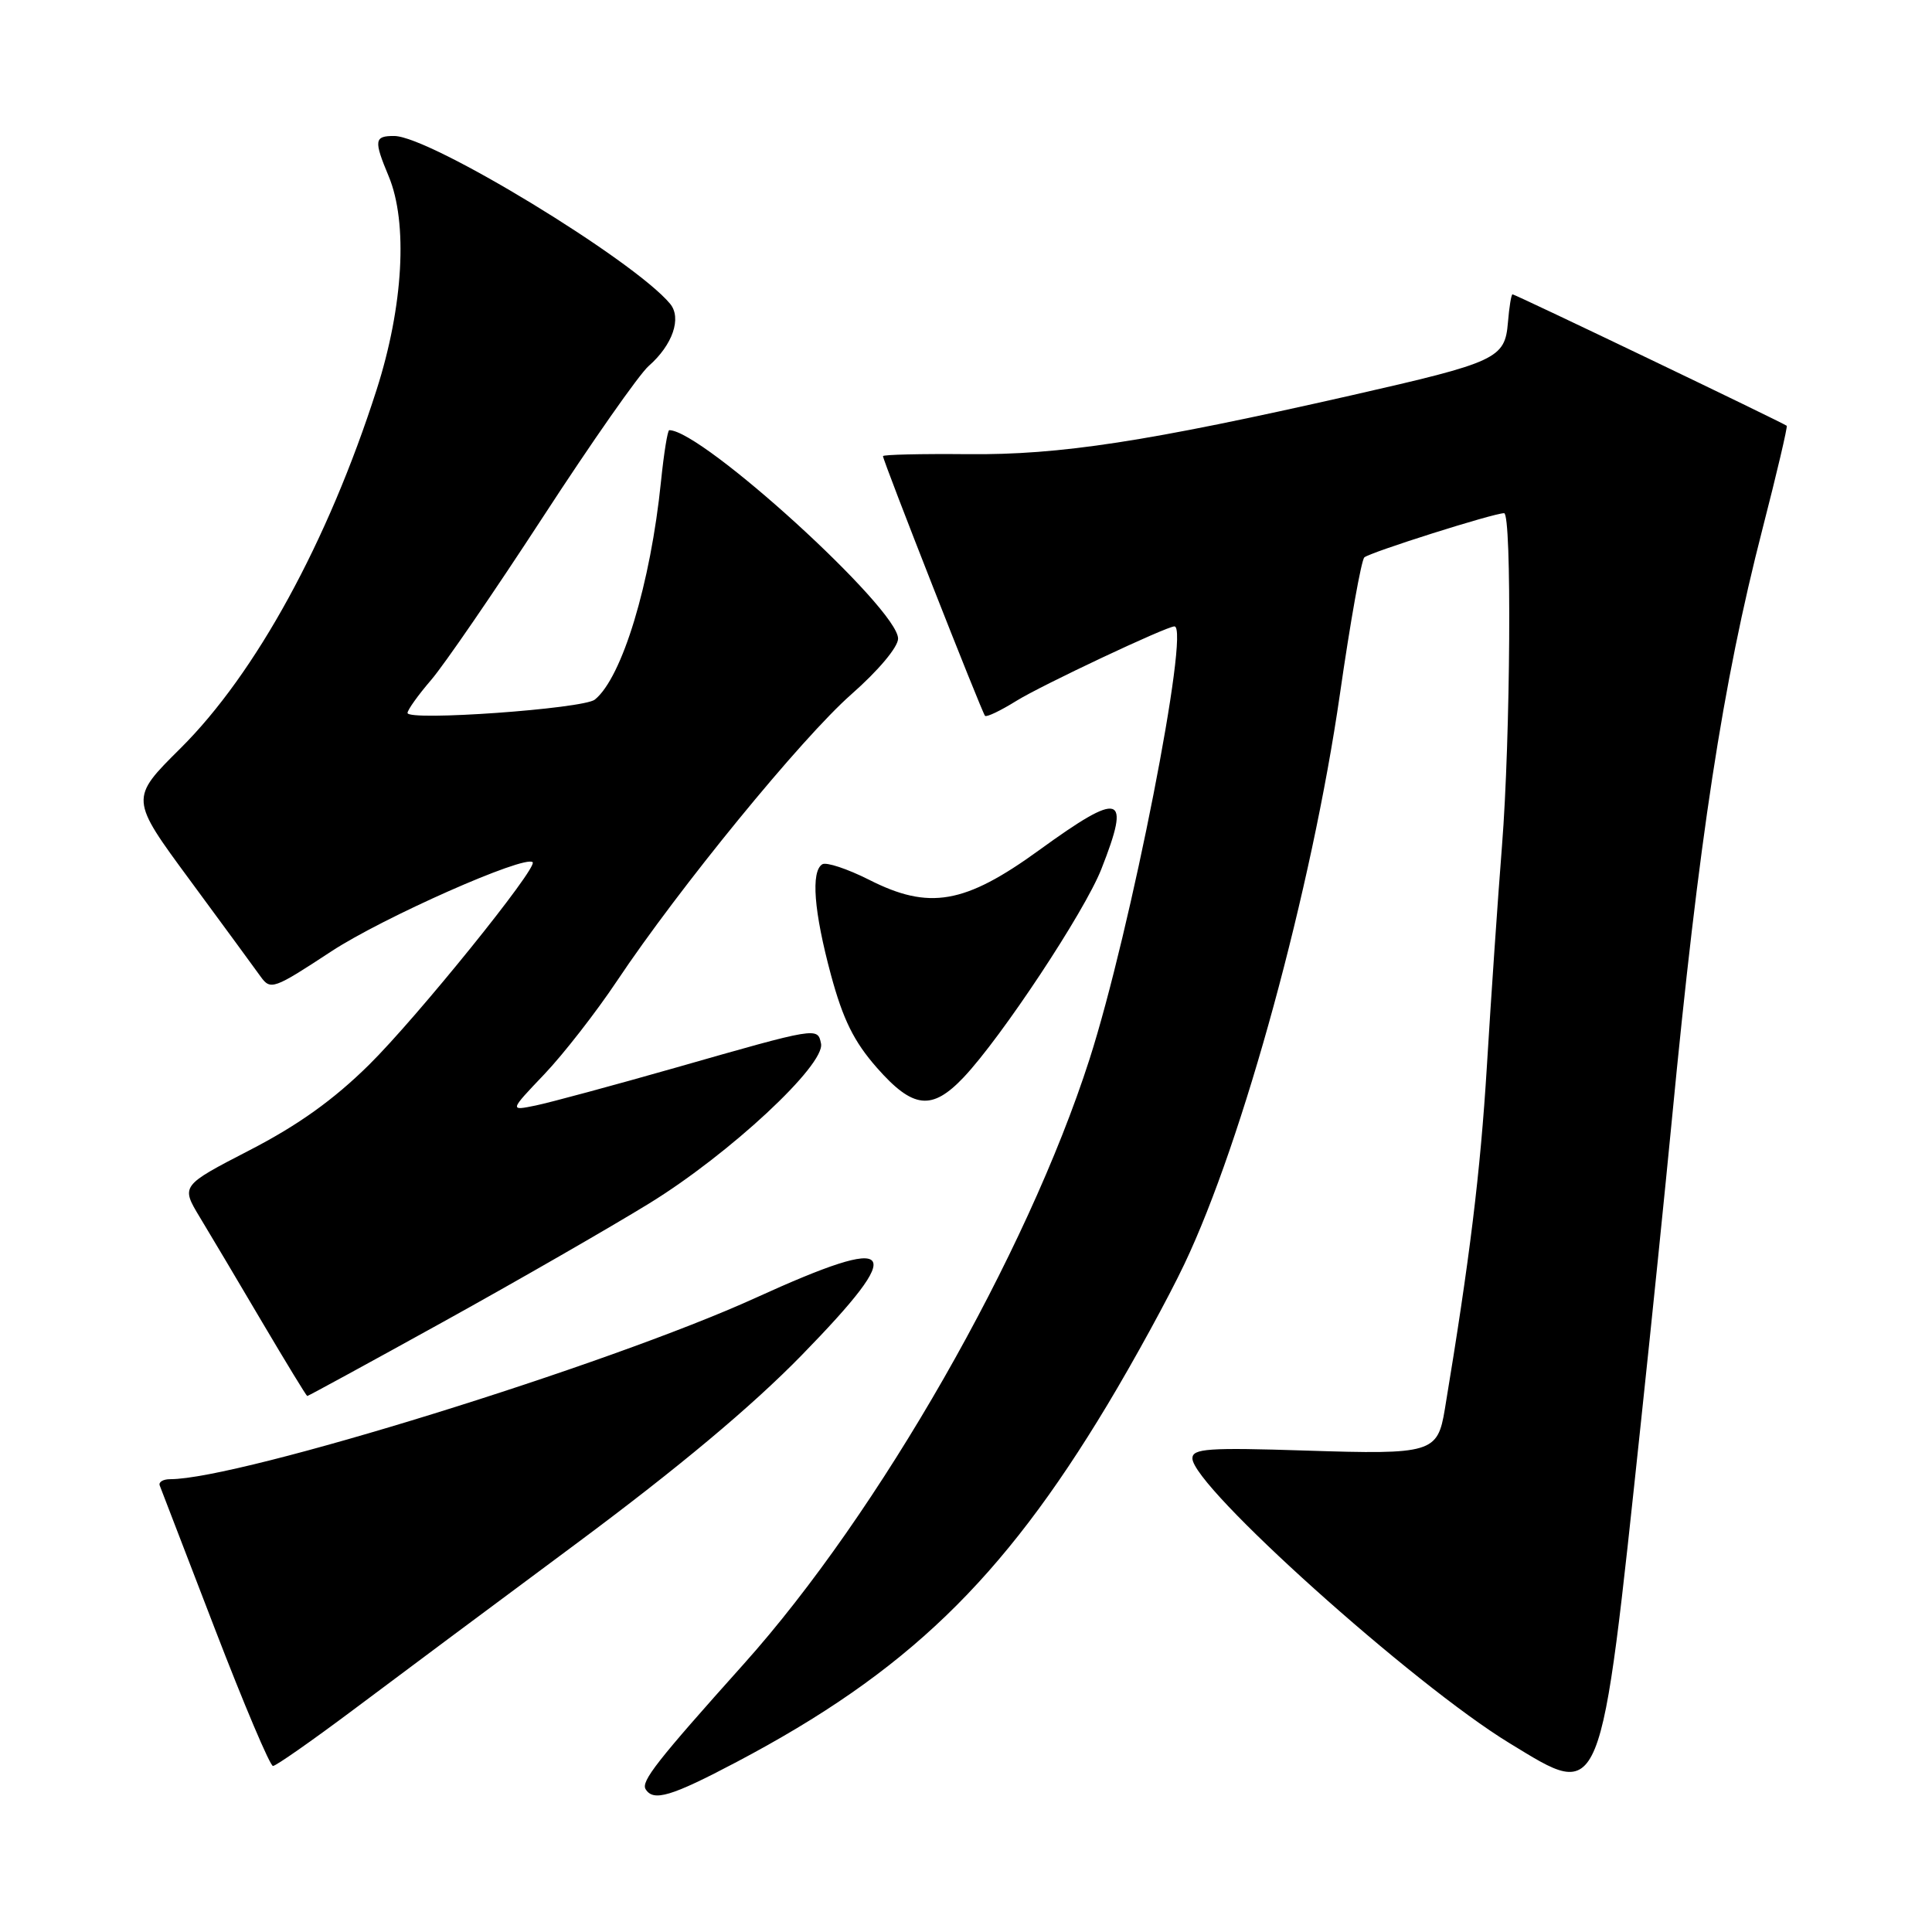 <?xml version="1.0" encoding="UTF-8" standalone="no"?>
<!DOCTYPE svg PUBLIC "-//W3C//DTD SVG 1.1//EN" "http://www.w3.org/Graphics/SVG/1.1/DTD/svg11.dtd" >
<svg xmlns="http://www.w3.org/2000/svg" xmlns:xlink="http://www.w3.org/1999/xlink" version="1.1" viewBox="0 0 256 256">
 <g >
 <path fill="currentColor"
d=" M 97.61 233.47 C 120.09 221.61 132.76 209.41 146.74 186.14 C 150.26 180.29 154.85 171.90 156.94 167.49 C 164.72 151.14 173.82 117.77 177.54 92.02 C 178.92 82.41 180.38 74.24 180.78 73.86 C 181.48 73.20 197.90 68.00 199.30 68.00 C 200.34 68.00 200.15 97.83 199.02 112.10 C 198.48 118.92 197.58 132.05 197.02 141.27 C 196.15 155.42 194.75 166.82 191.45 186.72 C 190.49 192.52 189.75 192.75 173.08 192.21 C 160.07 191.79 158.00 191.94 158.00 193.24 C 158.00 196.94 187.24 223.20 200.02 230.98 C 212.42 238.53 211.99 239.61 217.48 188.00 C 218.86 175.07 220.67 157.30 221.52 148.50 C 225.11 111.18 228.25 90.65 233.54 70.08 C 235.44 62.70 236.88 56.55 236.75 56.42 C 236.40 56.08 200.78 39.00 200.42 39.00 C 200.25 39.00 199.98 40.67 199.81 42.72 C 199.41 47.52 198.40 47.99 179.00 52.40 C 151.97 58.53 140.47 60.30 128.25 60.18 C 122.06 60.12 117.00 60.24 117.00 60.44 C 117.00 61.07 130.12 94.45 130.52 94.85 C 130.73 95.06 132.60 94.16 134.69 92.86 C 137.99 90.81 154.56 83.00 155.62 83.00 C 157.74 83.00 149.81 123.41 144.36 140.37 C 136.05 166.24 116.47 200.49 98.56 220.48 C 87.04 233.34 84.91 236.05 85.55 237.08 C 86.58 238.75 88.93 238.05 97.61 233.47 Z  M 46.69 226.65 C 52.09 222.60 65.47 212.62 76.44 204.48 C 89.91 194.47 99.57 186.39 106.22 179.58 C 120.40 165.04 119.05 163.35 100.15 171.96 C 80.59 180.87 31.75 196.00 22.55 196.00 C 21.60 196.00 20.98 196.38 21.17 196.85 C 21.35 197.32 24.64 205.87 28.48 215.85 C 32.32 225.83 35.78 234.00 36.17 234.00 C 36.56 234.00 41.29 230.69 46.69 226.65 Z  M 58.75 175.14 C 68.56 169.71 80.83 162.65 86.04 159.45 C 96.68 152.90 109.37 141.09 108.79 138.28 C 108.34 136.09 108.36 136.09 89.50 141.48 C 81.25 143.83 72.92 146.08 71.00 146.48 C 67.50 147.20 67.50 147.20 72.12 142.35 C 74.66 139.68 78.99 134.12 81.74 130.00 C 89.94 117.71 106.21 97.81 112.82 91.99 C 116.39 88.85 119.00 85.74 119.00 84.62 C 119.00 80.64 93.05 57.00 88.68 57.00 C 88.46 57.00 87.97 60.04 87.59 63.75 C 86.21 77.34 82.43 89.79 78.82 92.70 C 77.31 93.92 54.00 95.58 54.00 94.47 C 54.00 94.07 55.40 92.11 57.11 90.12 C 58.83 88.13 65.50 78.40 71.95 68.50 C 78.39 58.60 84.69 49.60 85.95 48.50 C 89.13 45.71 90.36 42.14 88.79 40.25 C 83.99 34.47 57.02 18.06 52.25 18.02 C 49.59 18.00 49.51 18.59 51.50 23.35 C 54.07 29.50 53.45 40.58 49.90 51.65 C 43.46 71.75 33.89 89.25 23.91 99.16 C 17.20 105.82 17.20 105.82 25.19 116.66 C 29.58 122.62 33.79 128.36 34.54 129.41 C 35.85 131.23 36.26 131.08 43.89 126.07 C 50.73 121.58 69.57 113.24 70.58 114.25 C 71.29 114.96 55.25 134.82 48.90 141.09 C 44.20 145.73 39.52 149.08 33.09 152.40 C 23.96 157.12 23.96 157.12 26.49 161.31 C 27.88 163.61 31.61 169.88 34.76 175.23 C 37.92 180.58 40.60 184.97 40.71 184.98 C 40.83 184.99 48.95 180.56 58.75 175.14 Z  M 127.69 142.75 C 132.70 137.45 143.70 120.83 145.93 115.17 C 149.88 105.15 148.58 104.75 137.69 112.65 C 127.83 119.80 123.12 120.62 115.15 116.57 C 112.27 115.12 109.49 114.20 108.96 114.52 C 107.43 115.47 107.84 120.76 110.10 129.16 C 111.71 135.11 113.15 138.02 116.19 141.48 C 120.98 146.92 123.47 147.20 127.69 142.75 Z "/>
</g>
</svg>